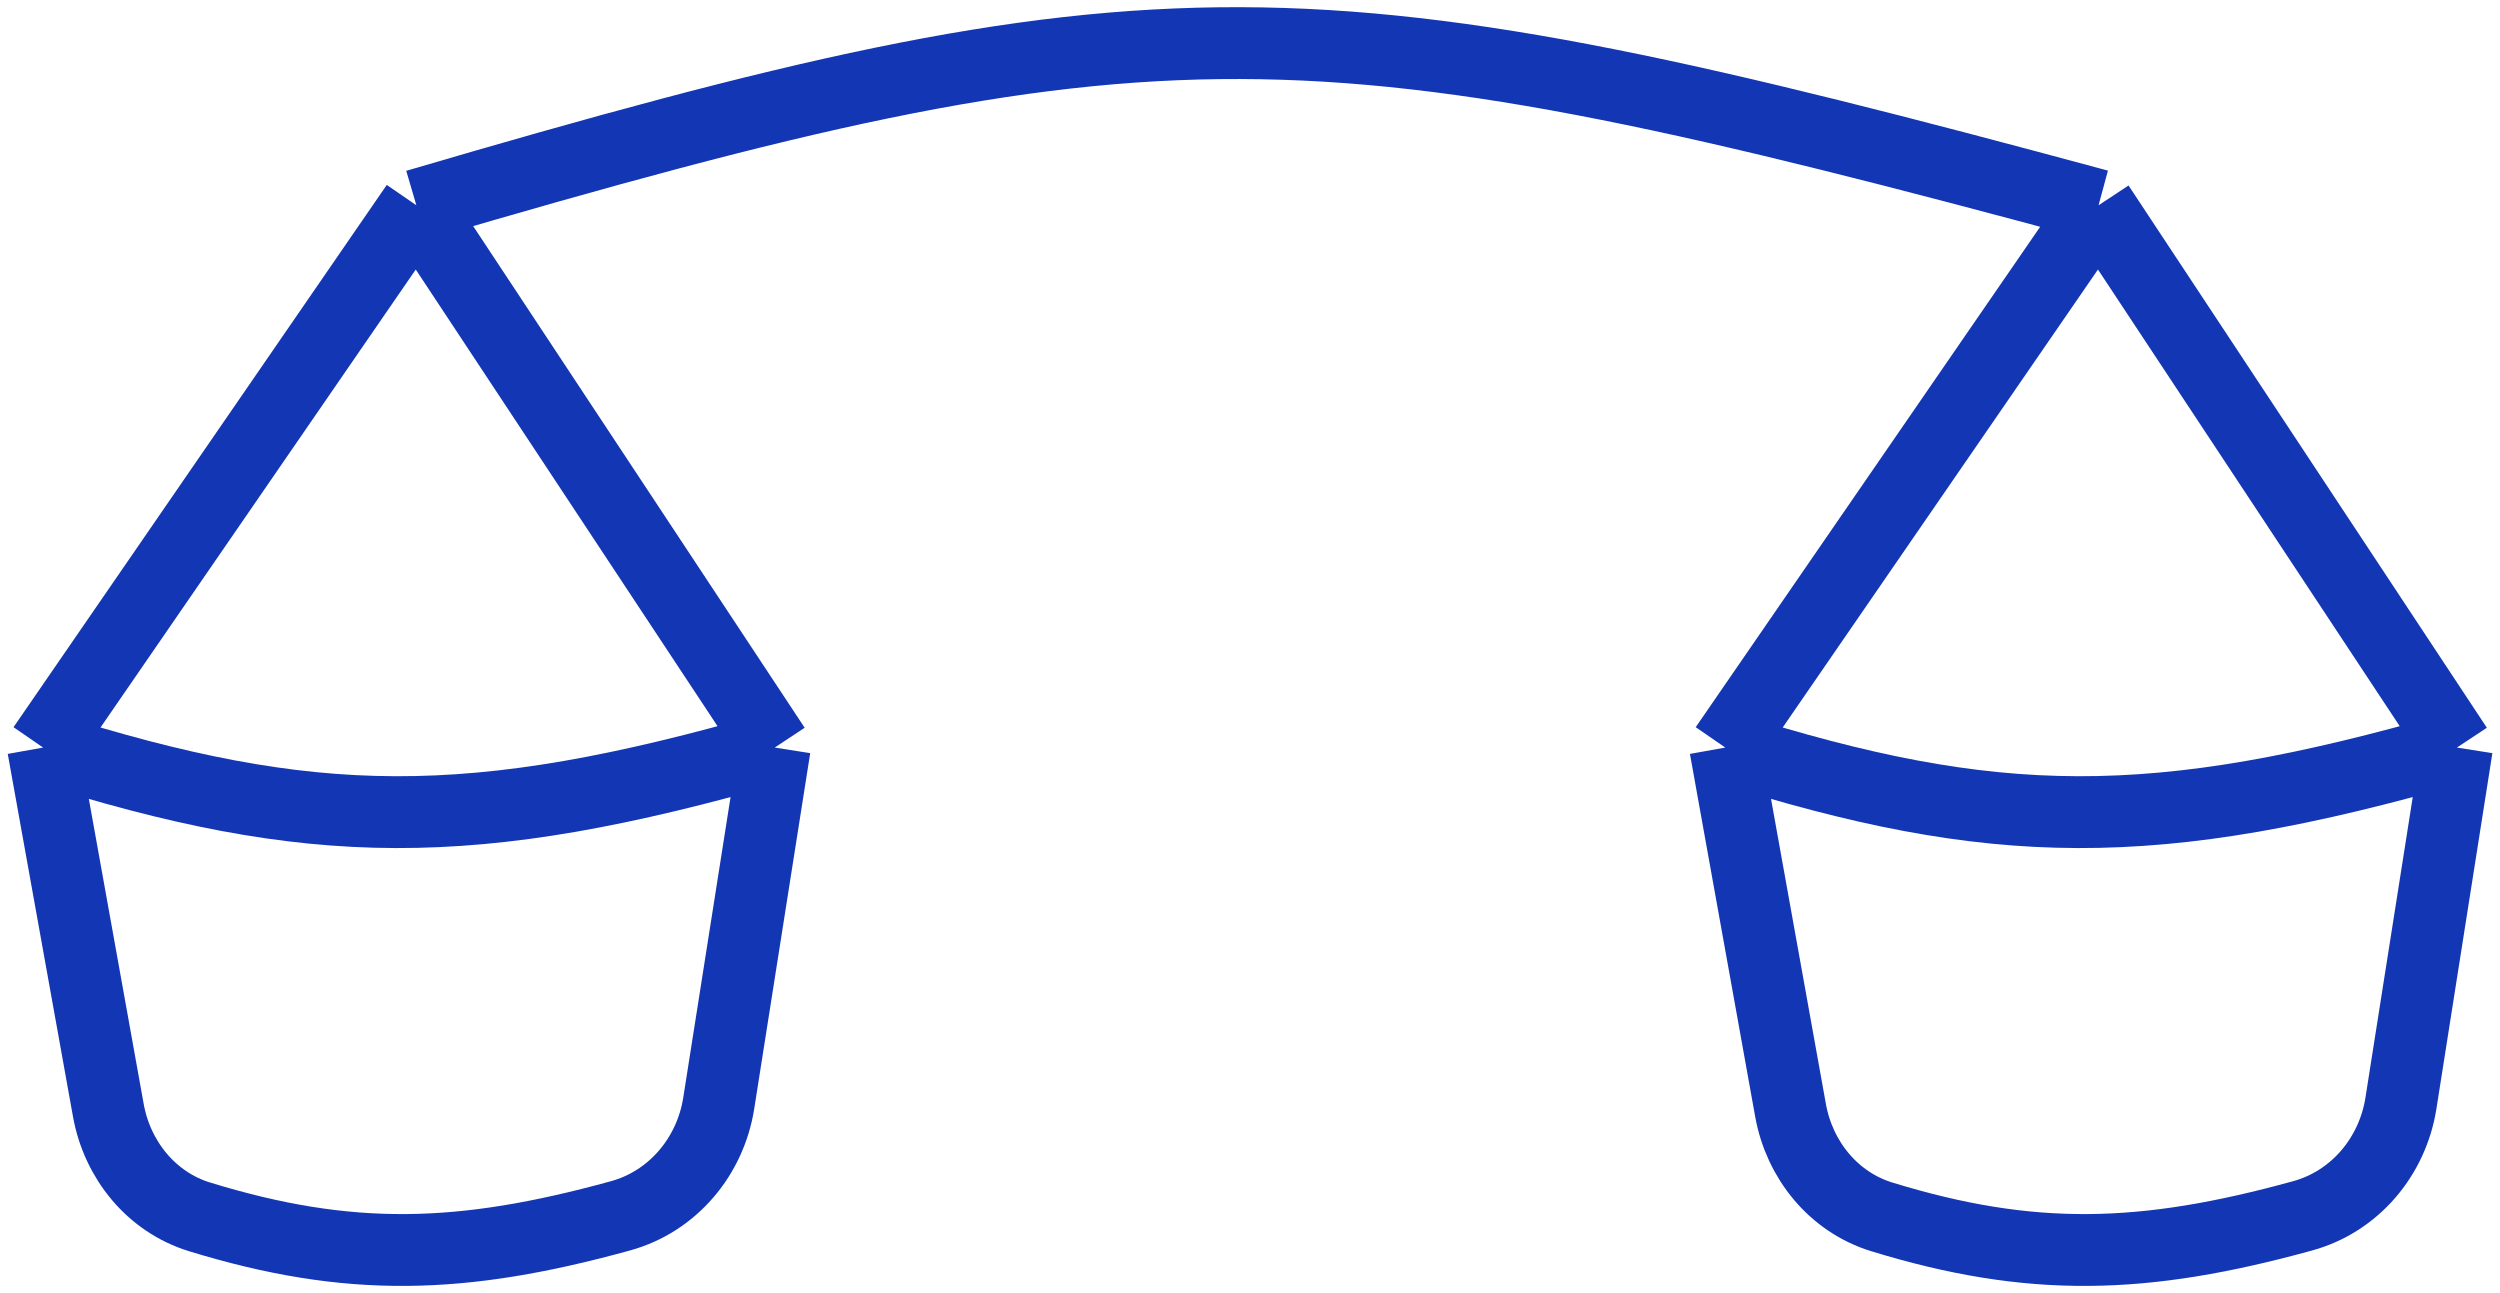<svg width="174" height="90" viewBox="0 0 174 90" fill="none" xmlns="http://www.w3.org/2000/svg">
<path d="M28.979 14.288C80.795 -0.943 91.036 -0.581 146.06 14.288M28.979 14.288L3 52.03M28.979 14.288L41.45 33.159L53.92 52.03M146.06 14.288L120.08 52.03M146.06 14.288L158.53 33.159L171 52.03M3 52.03C21.671 57.934 32.783 58.112 53.92 52.03M3 52.03L5.771 67.438L7.54 77.275C8.162 80.731 10.536 83.664 13.893 84.695C24.292 87.886 32.115 87.672 43.188 84.621C46.821 83.62 49.439 80.5 50.025 76.777L51.495 67.438L53.92 52.03M120.08 52.03C138.751 57.934 149.863 58.112 171 52.03M120.08 52.03L122.852 67.438L124.621 77.275C125.242 80.731 127.616 83.664 130.974 84.695C141.373 87.886 149.196 87.672 160.268 84.621C163.901 83.62 166.52 80.5 167.106 76.777L168.575 67.438L171 52.03" stroke="#1336B4" stroke-width="5"/>
</svg>
